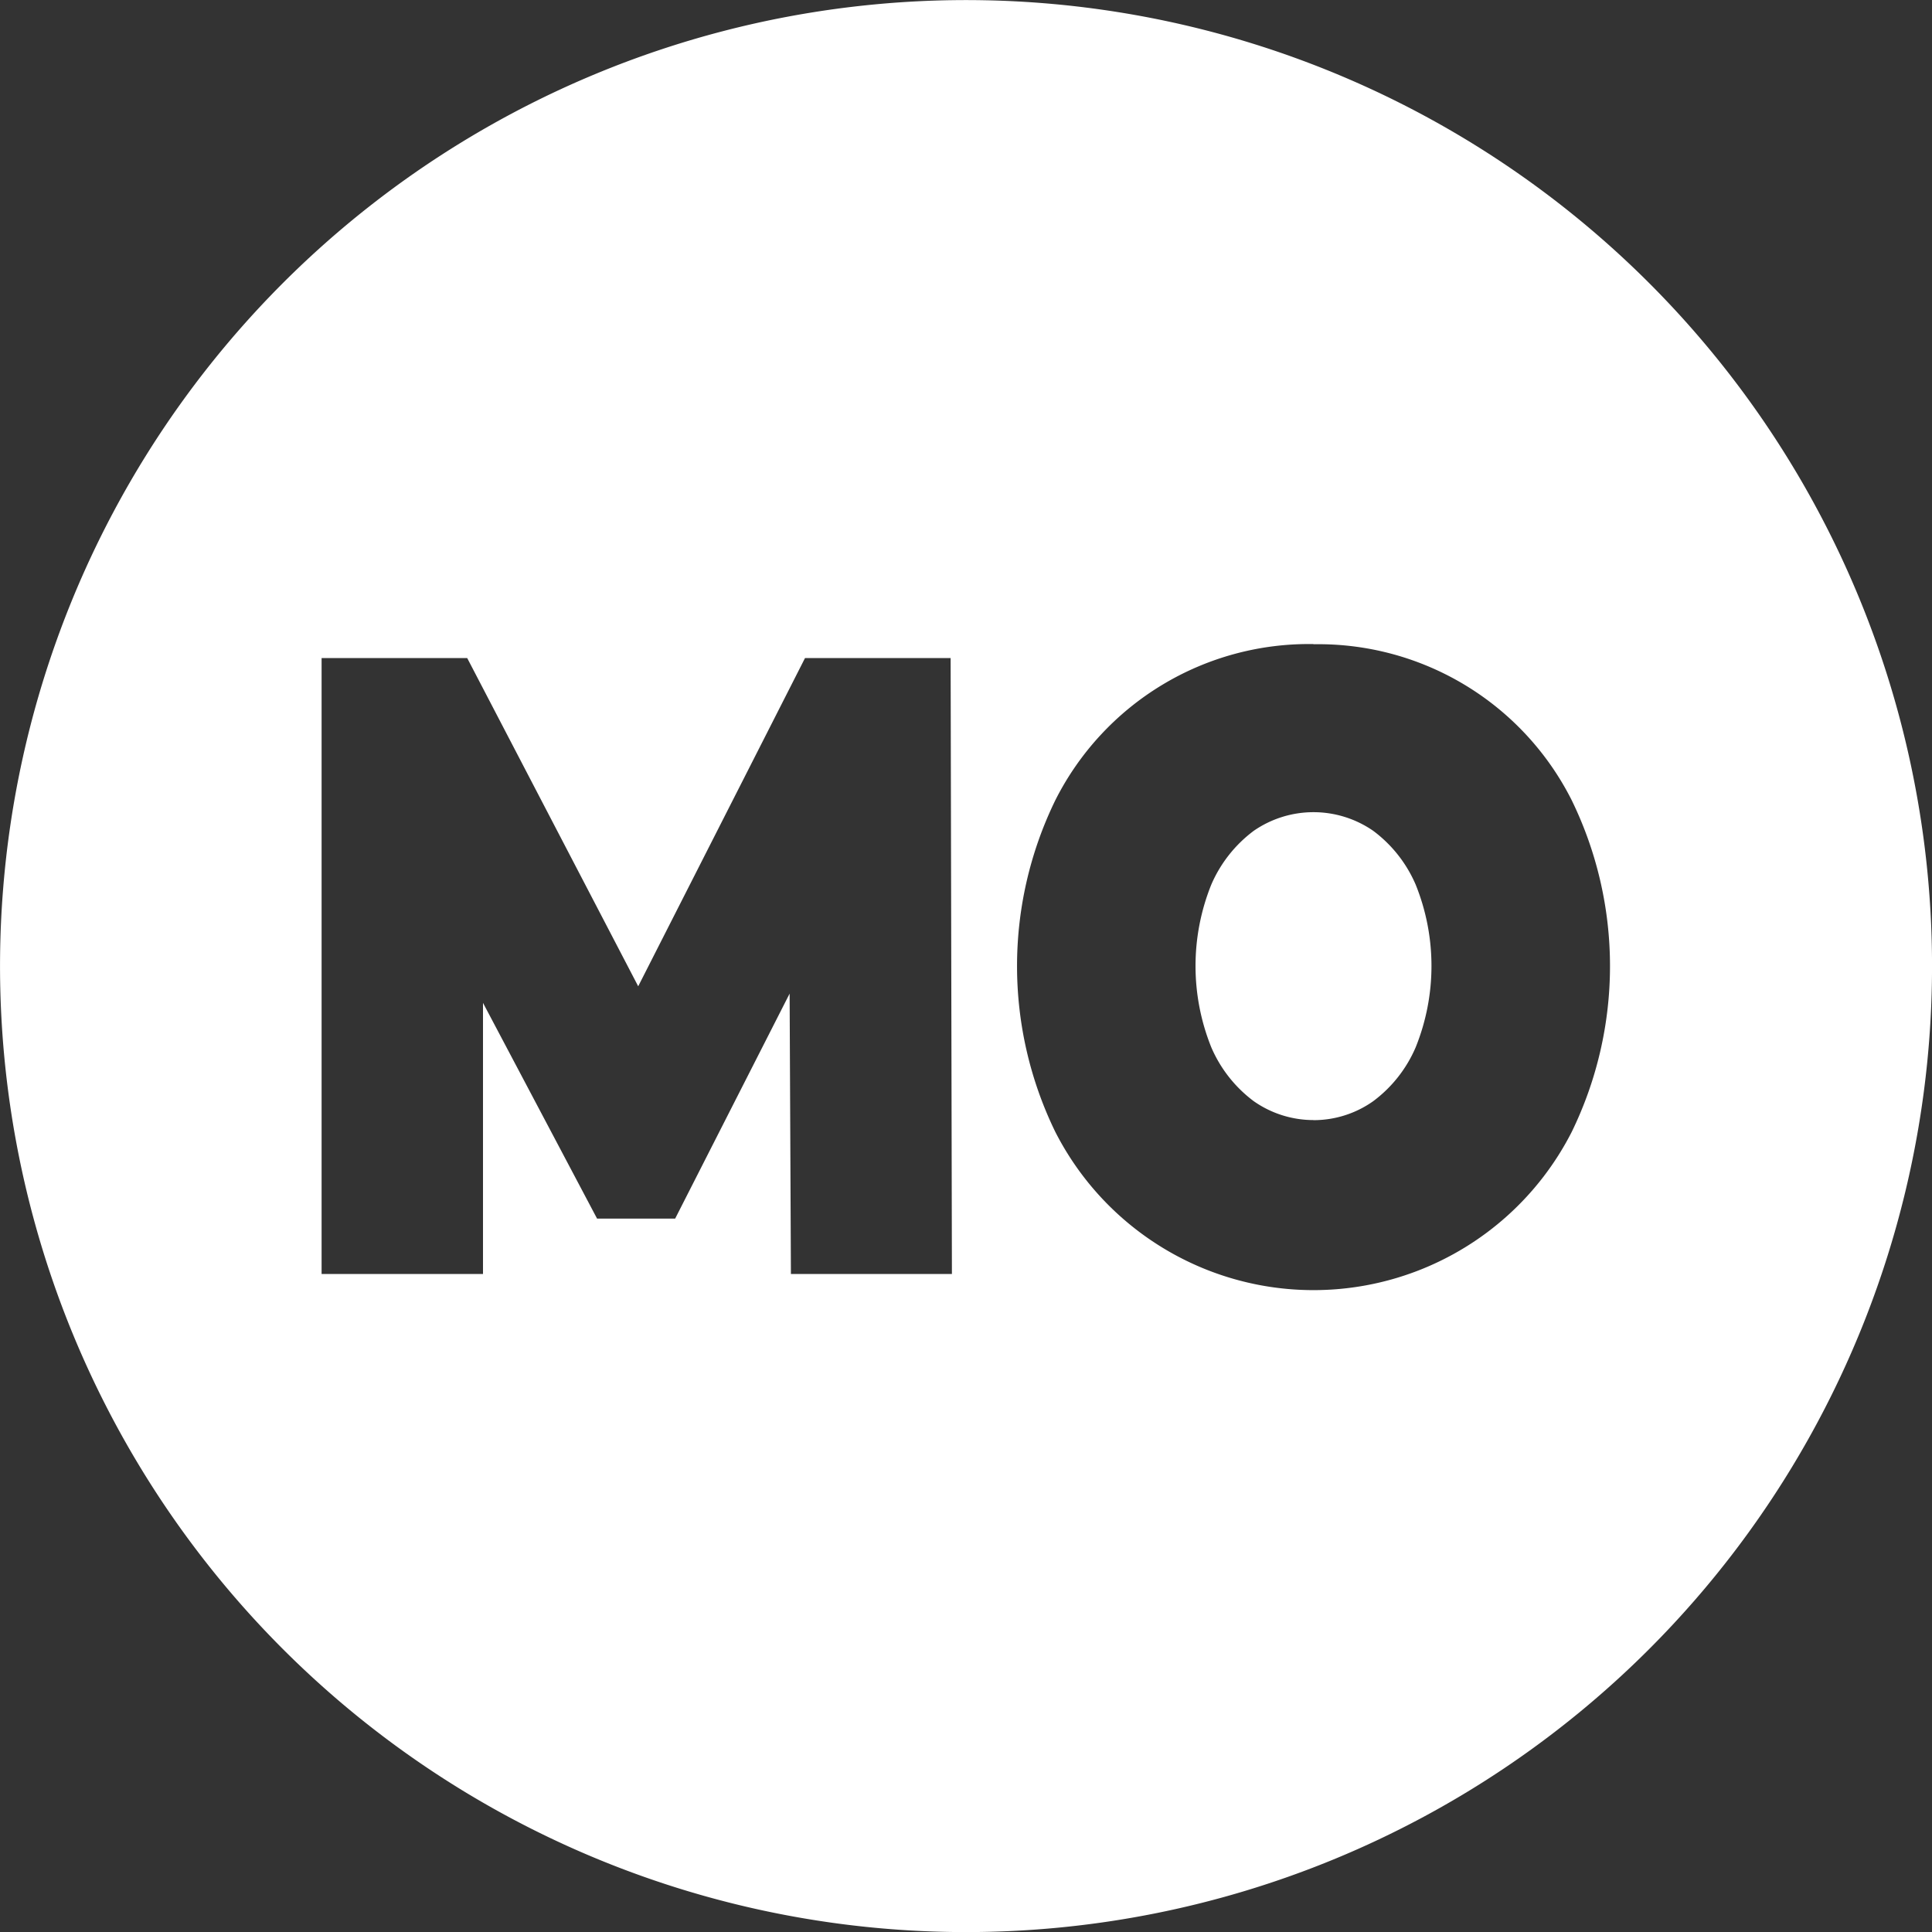 <svg height="24" viewBox="0 0 24 24" width="24" xmlns="http://www.w3.org/2000/svg">
  <rect x="0" y="0" width="24" height="24" fill="#333333" stroke="none"/>
  <path
    d="M785.916,412.325a12,12,0,1,1,8.483-3.514A12,12,0,0,1,785.916,412.325Zm4.315-16a3.527,3.527,0,0,0-3.207,1.939,4.7,4.7,0,0,0,0,4.122,3.6,3.6,0,0,0,6.414,0,4.7,4.7,0,0,0,0-4.122,3.524,3.524,0,0,0-3.207-1.937Zm-6.508,4.342h0l.016,3.483h2l-.016-7.651h-1.809l-2.072,4.077-2.124-4.077h-1.809v7.651h2.005v-3.368l1.417,2.68h.97Zm6.508,1.571a1.293,1.293,0,0,1-.743-.235,1.646,1.646,0,0,1-.527-.669,2.706,2.706,0,0,1,0-2.021,1.65,1.65,0,0,1,.527-.668,1.305,1.305,0,0,1,1.485,0,1.641,1.641,0,0,1,.527.668,2.7,2.7,0,0,1,0,2.021,1.637,1.637,0,0,1-.527.669,1.281,1.281,0,0,1-.742.236Z"
    fill="#fff"
    id="mo" transform="translate(-773.914 -388.324)"/>
</svg>
